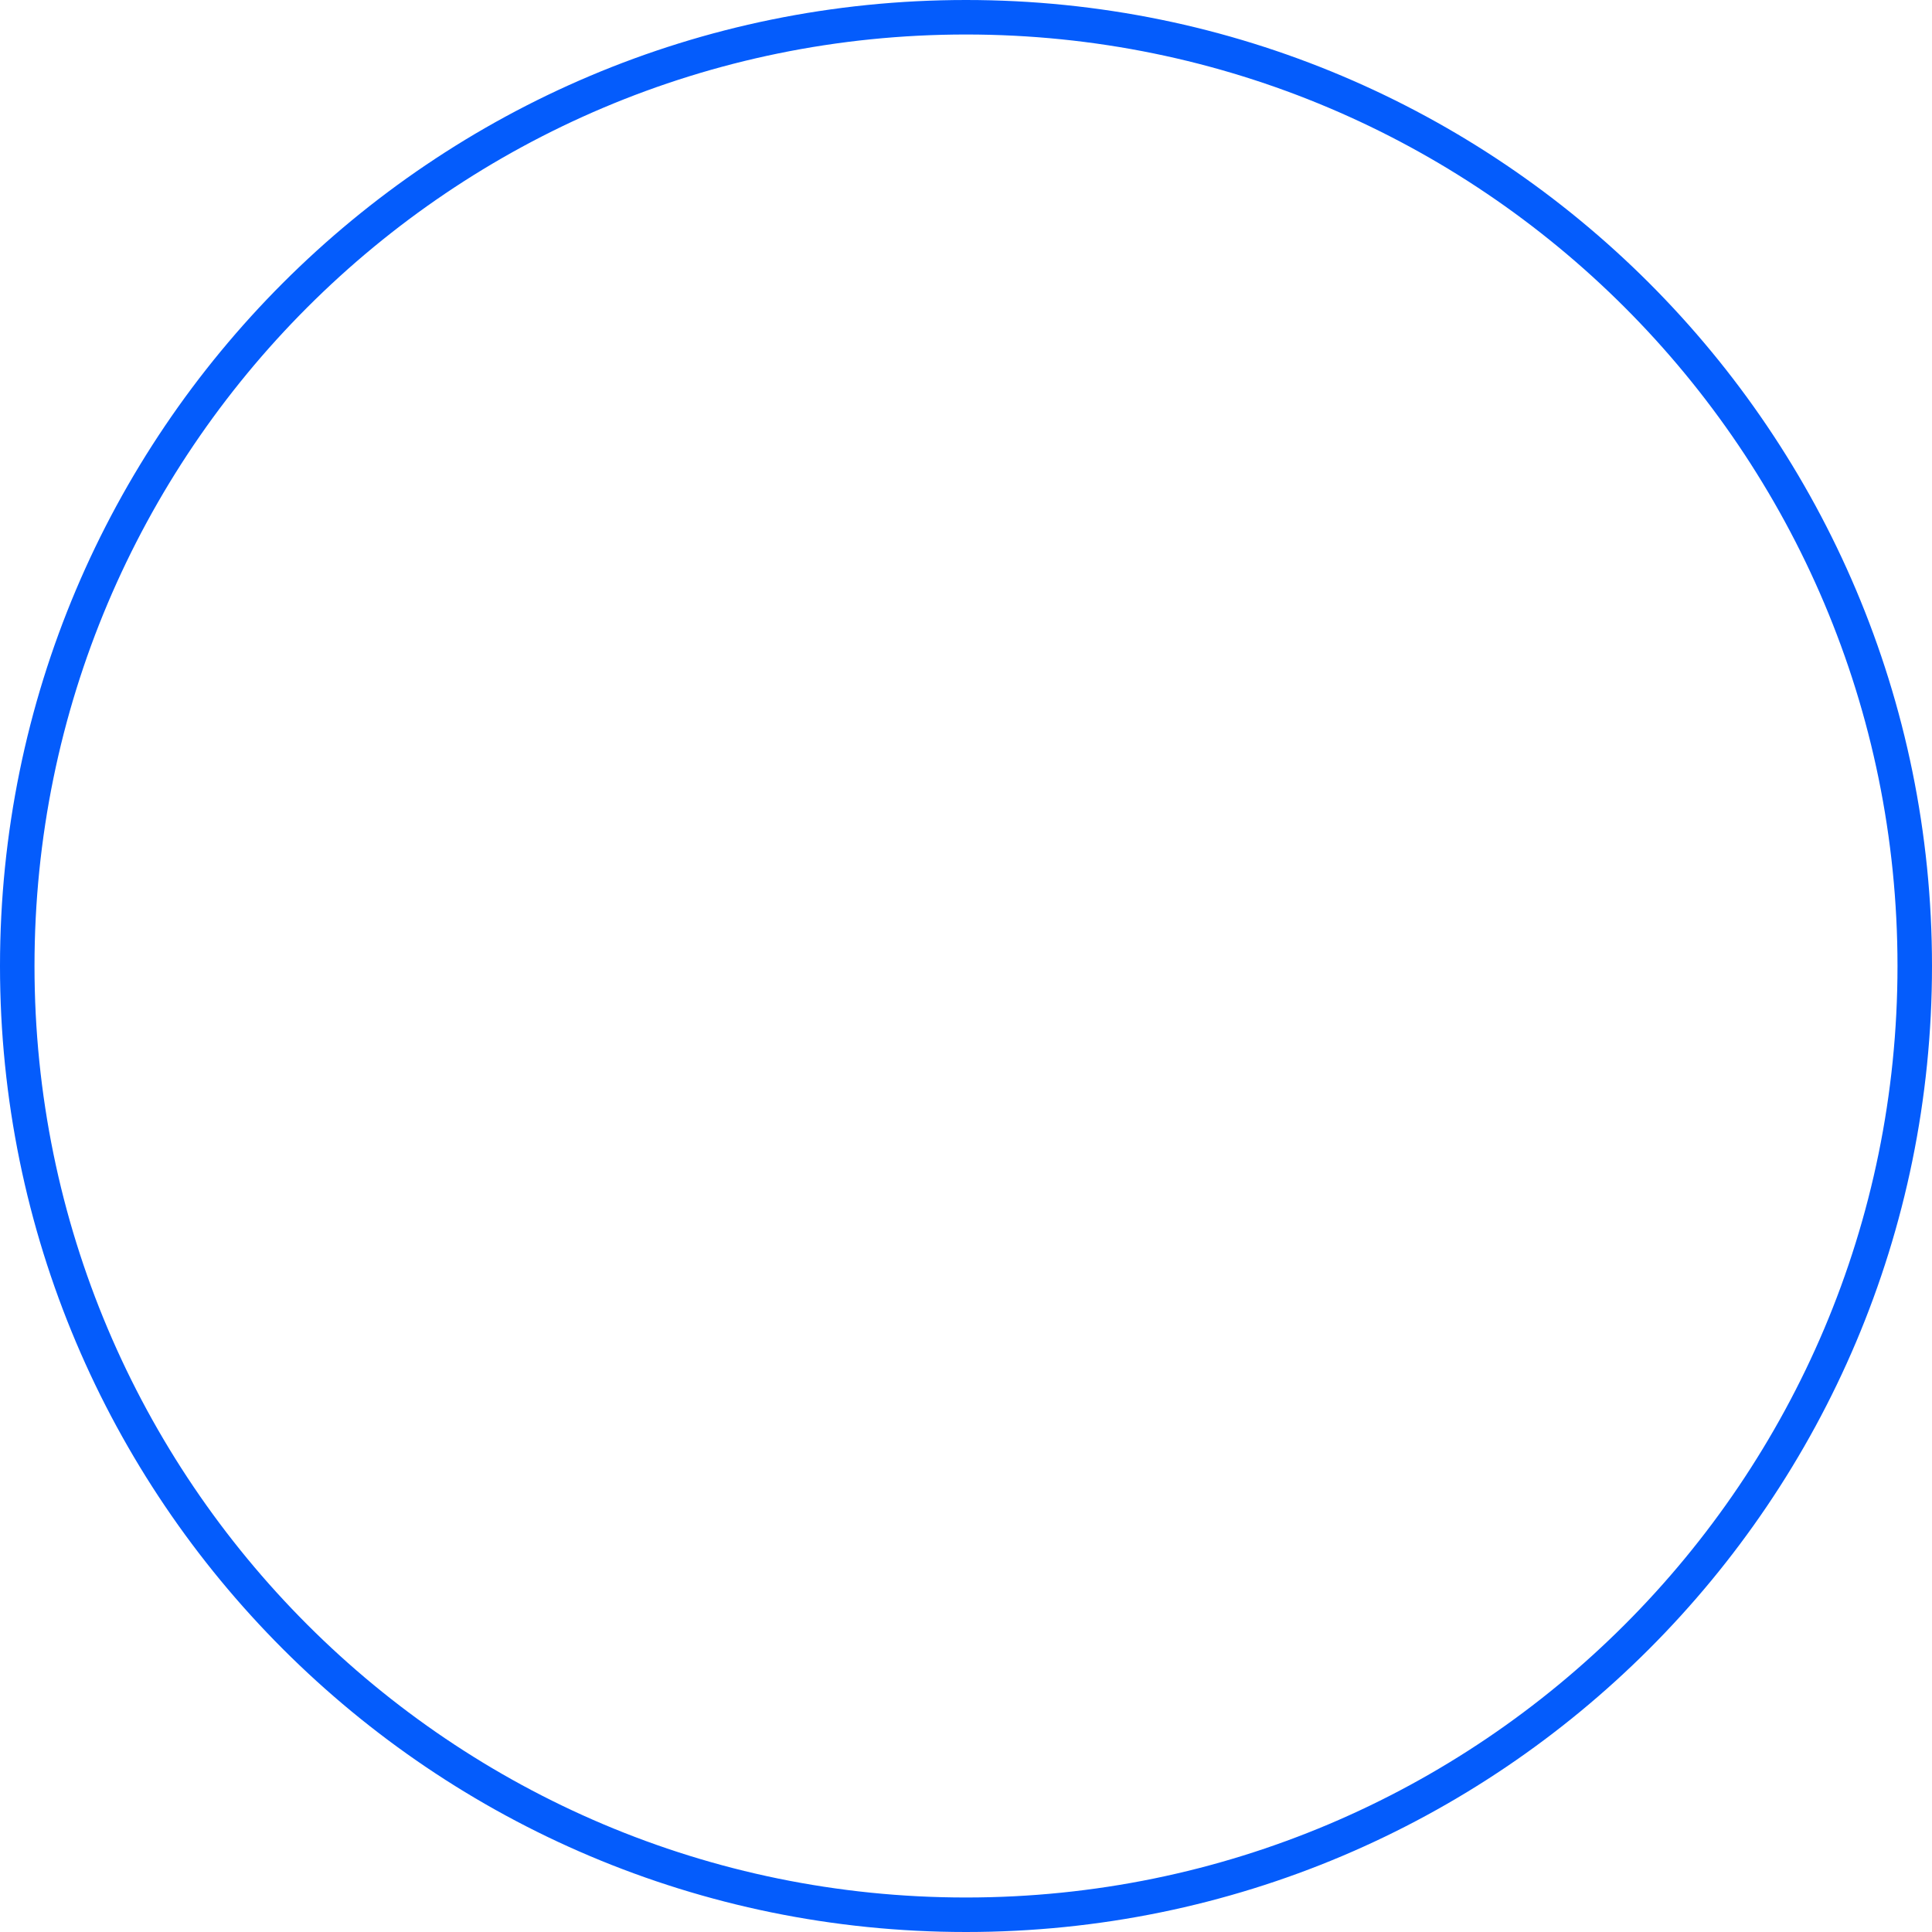 <svg width="56" height="56" viewBox="0 0 56 56" fill="none" xmlns="http://www.w3.org/2000/svg">
<path fill-rule="evenodd" clip-rule="evenodd" d="M28 1C13.088 1 1 13.088 1 28C1 42.912 13.088 55 28 55C42.912 55 55 42.912 55 28C55 13.088 42.912 1 28 1ZM28 0C12.536 1.3519e-06 -1.35191e-06 12.536 0 28C1.3519e-06 43.464 12.536 56 28 56C43.464 56 56 43.464 56 28C56 12.536 43.464 -1.35187e-06 28 0Z" fill="#045CFC"/>
</svg>
